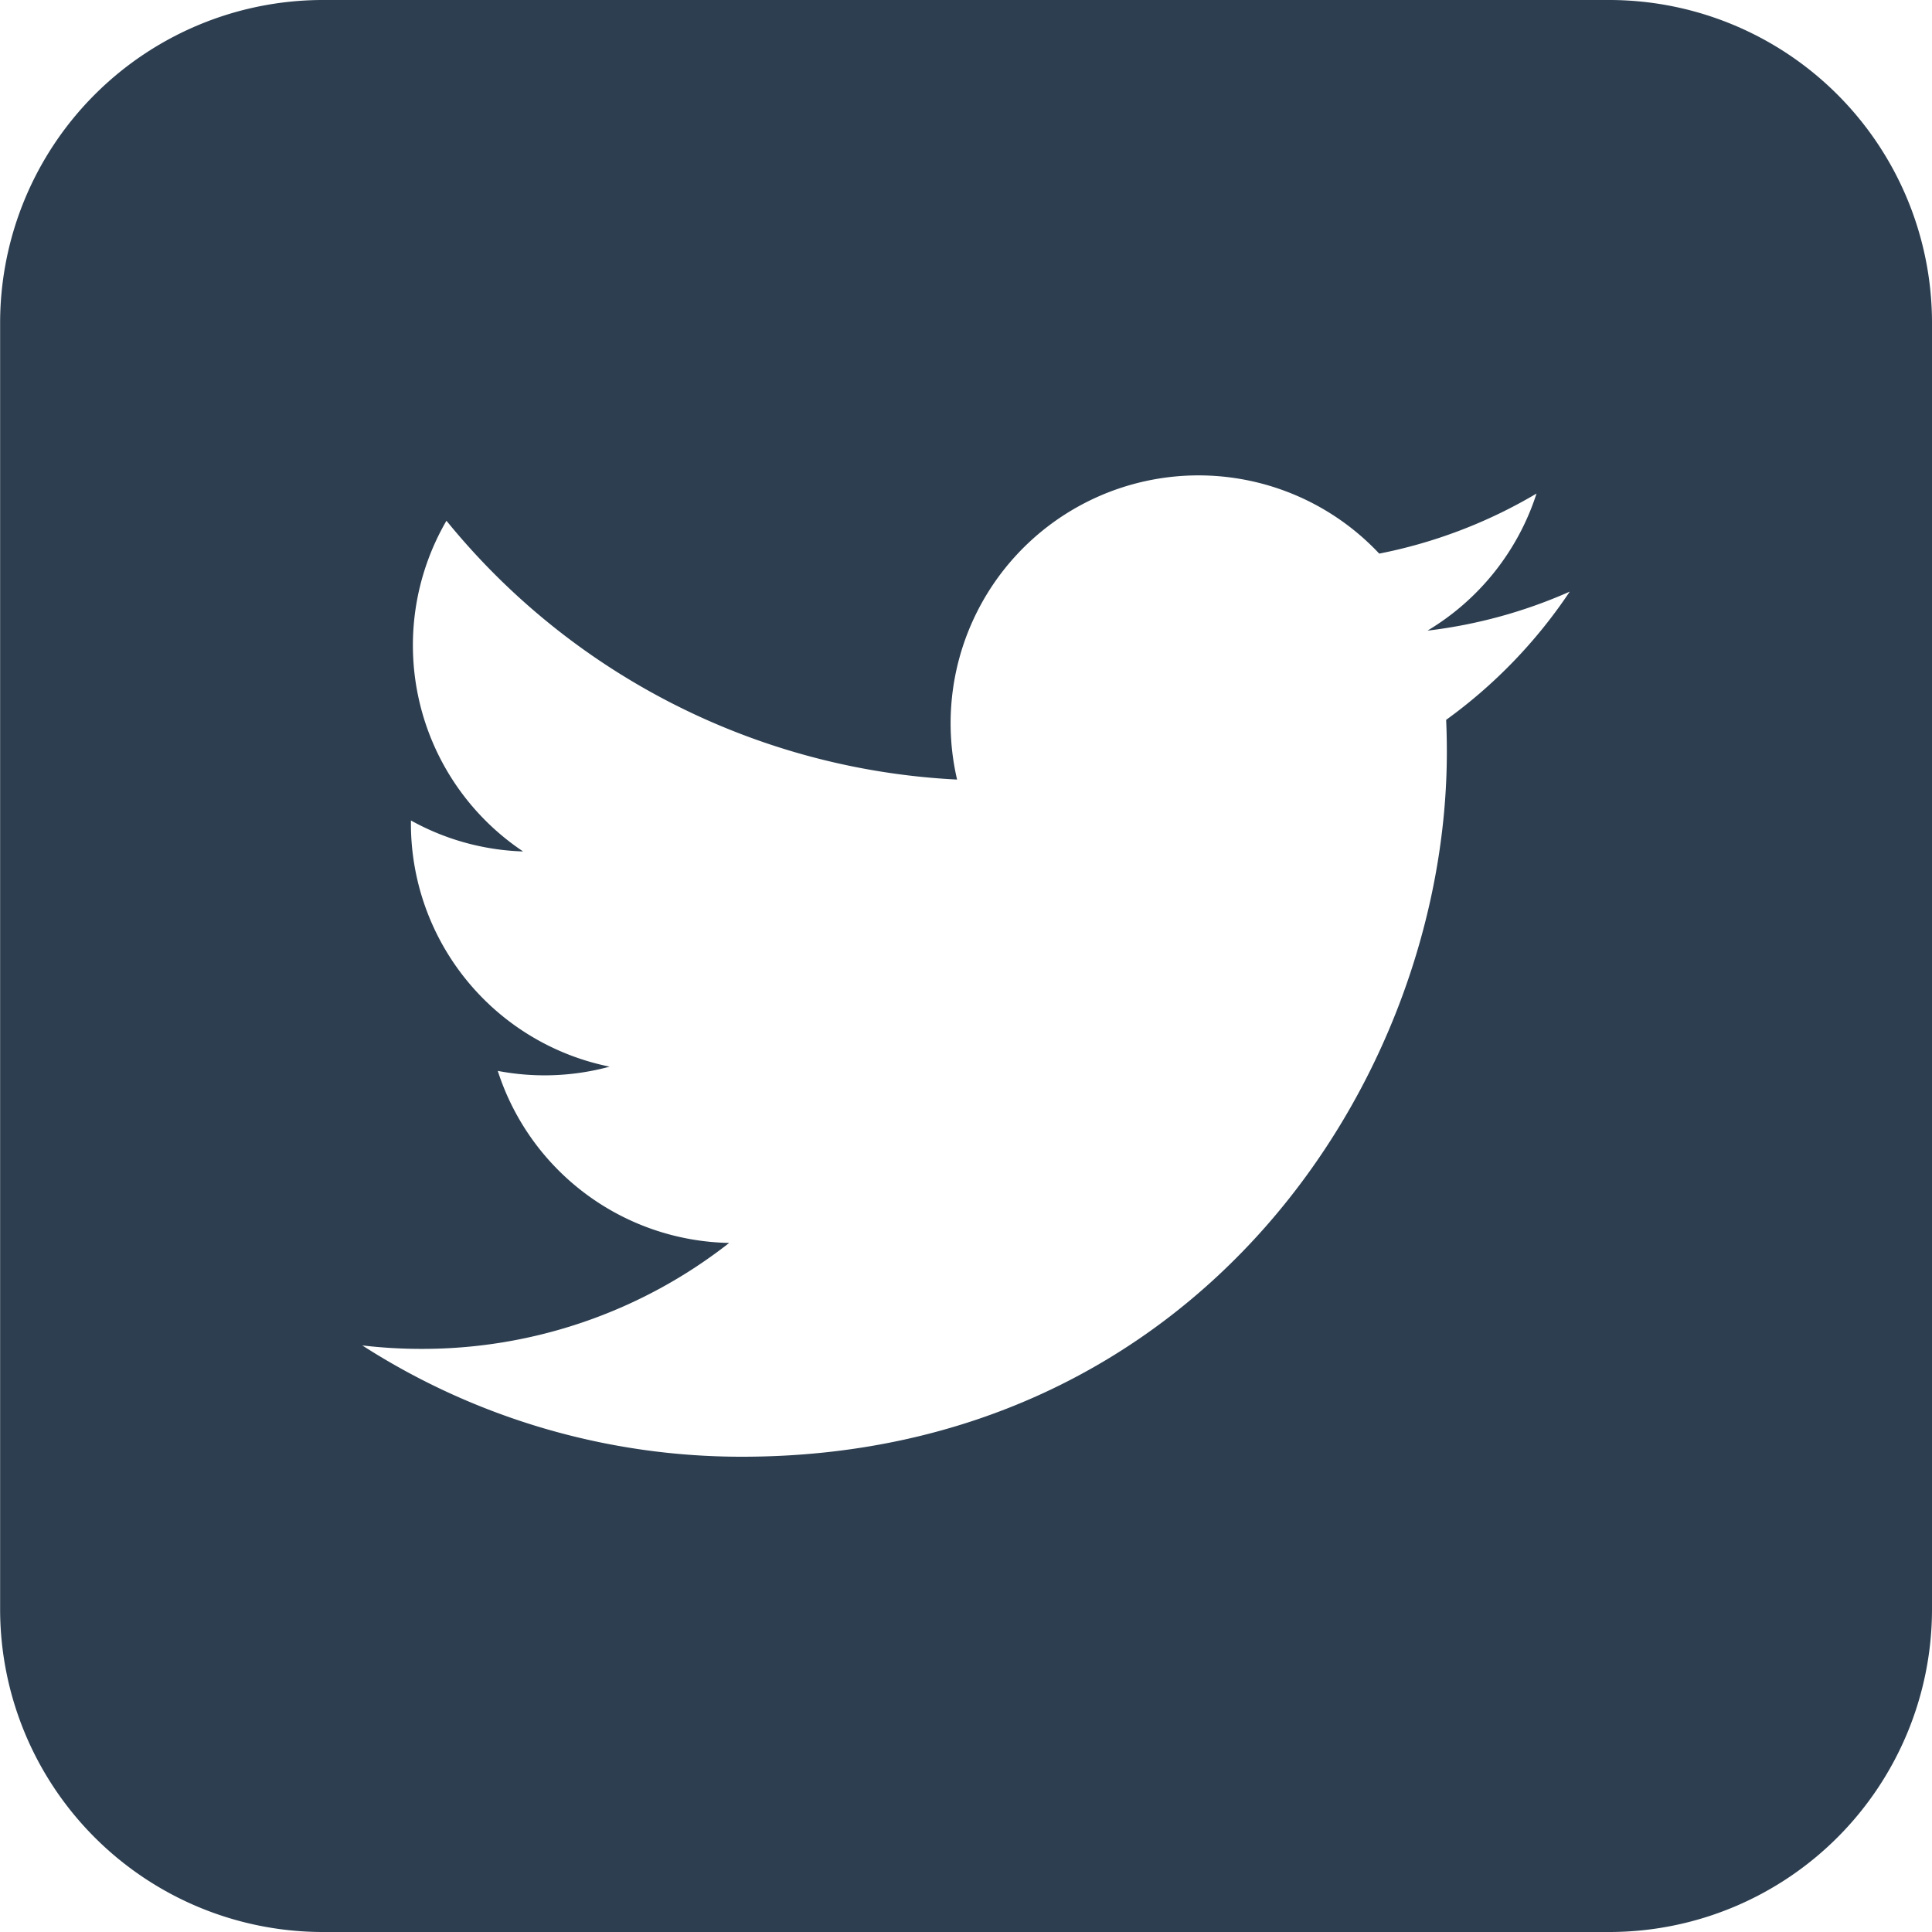 <svg xmlns="http://www.w3.org/2000/svg" width="62" height="62" viewBox="0 0 62 62"><path d="M282.73,5041.652H241.4a10.365,10.365,0,0,0-10.334,10.334v41.332a10.362,10.362,0,0,0,10.334,10.334H282.73a10.361,10.361,0,0,0,10.332-10.335v-41.331A10.363,10.363,0,0,0,282.73,5041.652Zm-5.26,23.1c.016.341.023.685.023,1.029,0,10.505-8,22.619-22.619,22.619a22.5,22.5,0,0,1-12.186-3.572,16.121,16.121,0,0,0,1.9.111,15.954,15.954,0,0,0,9.874-3.4,7.959,7.959,0,0,1-7.426-5.521,7.969,7.969,0,0,0,3.59-.136,7.956,7.956,0,0,1-6.377-7.8c0-.033,0-.066,0-.1a7.928,7.928,0,0,0,3.6.994,7.957,7.957,0,0,1-2.46-10.613,22.569,22.569,0,0,0,16.387,8.306,7.955,7.955,0,0,1,13.547-7.251,15.926,15.926,0,0,0,5.048-1.928,7.98,7.98,0,0,1-3.5,4.4,15.867,15.867,0,0,0,4.566-1.252,16.124,16.124,0,0,1-3.967,4.115Z" transform="translate(-231.062 -5041.652)" fill="#2c3e50"/></svg>